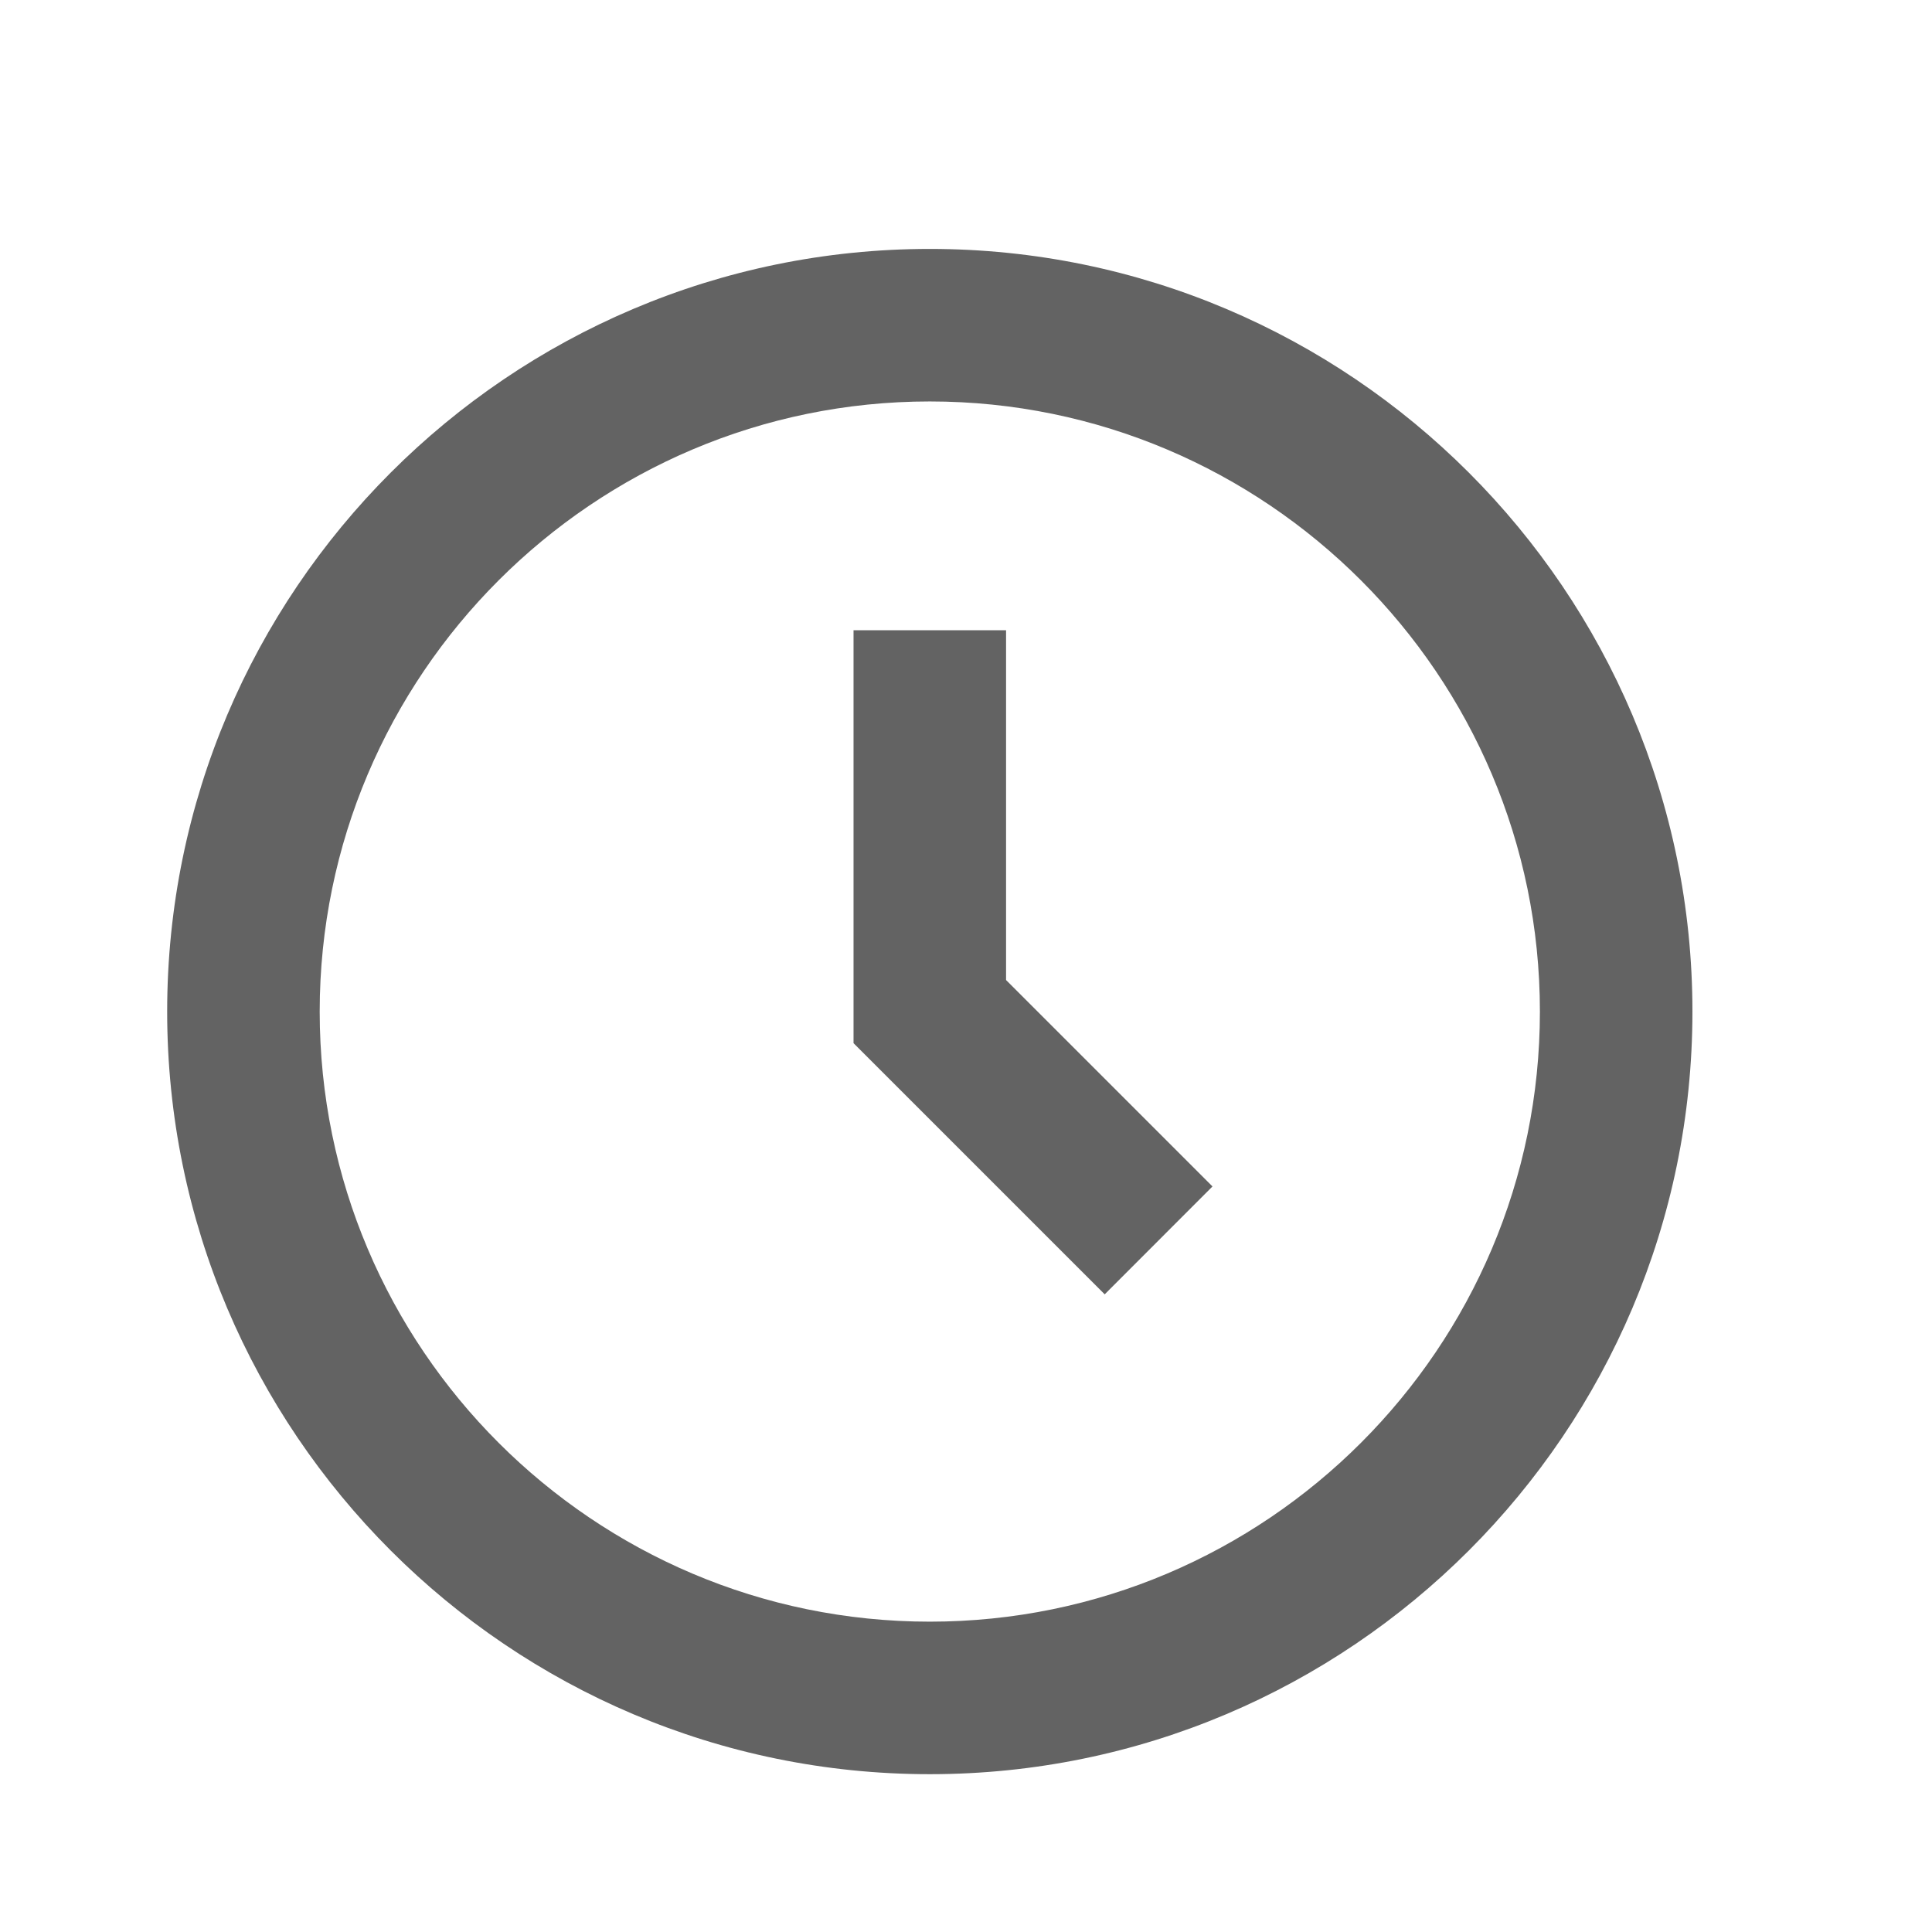 <svg width="19" height="19" viewBox="0 0 19 19" fill="none" xmlns="http://www.w3.org/2000/svg">
<path d="M9.144 2.448C5.008 2.448 1.644 5.813 1.644 9.948C1.644 14.084 5.008 17.448 9.144 17.448C13.279 17.448 16.644 14.084 16.644 9.948C16.644 5.813 13.279 2.448 9.144 2.448ZM9.144 15.948C5.836 15.948 3.144 13.257 3.144 9.948C3.144 6.64 5.836 3.948 9.144 3.948C12.452 3.948 15.144 6.64 15.144 9.948C15.144 13.257 12.452 15.948 9.144 15.948Z" fill="#636363"/>
<path d="M9.894 6.198H8.394V10.259L10.864 12.729L11.924 11.668L9.894 9.638V6.198Z" fill="#636363"/>
</svg>
